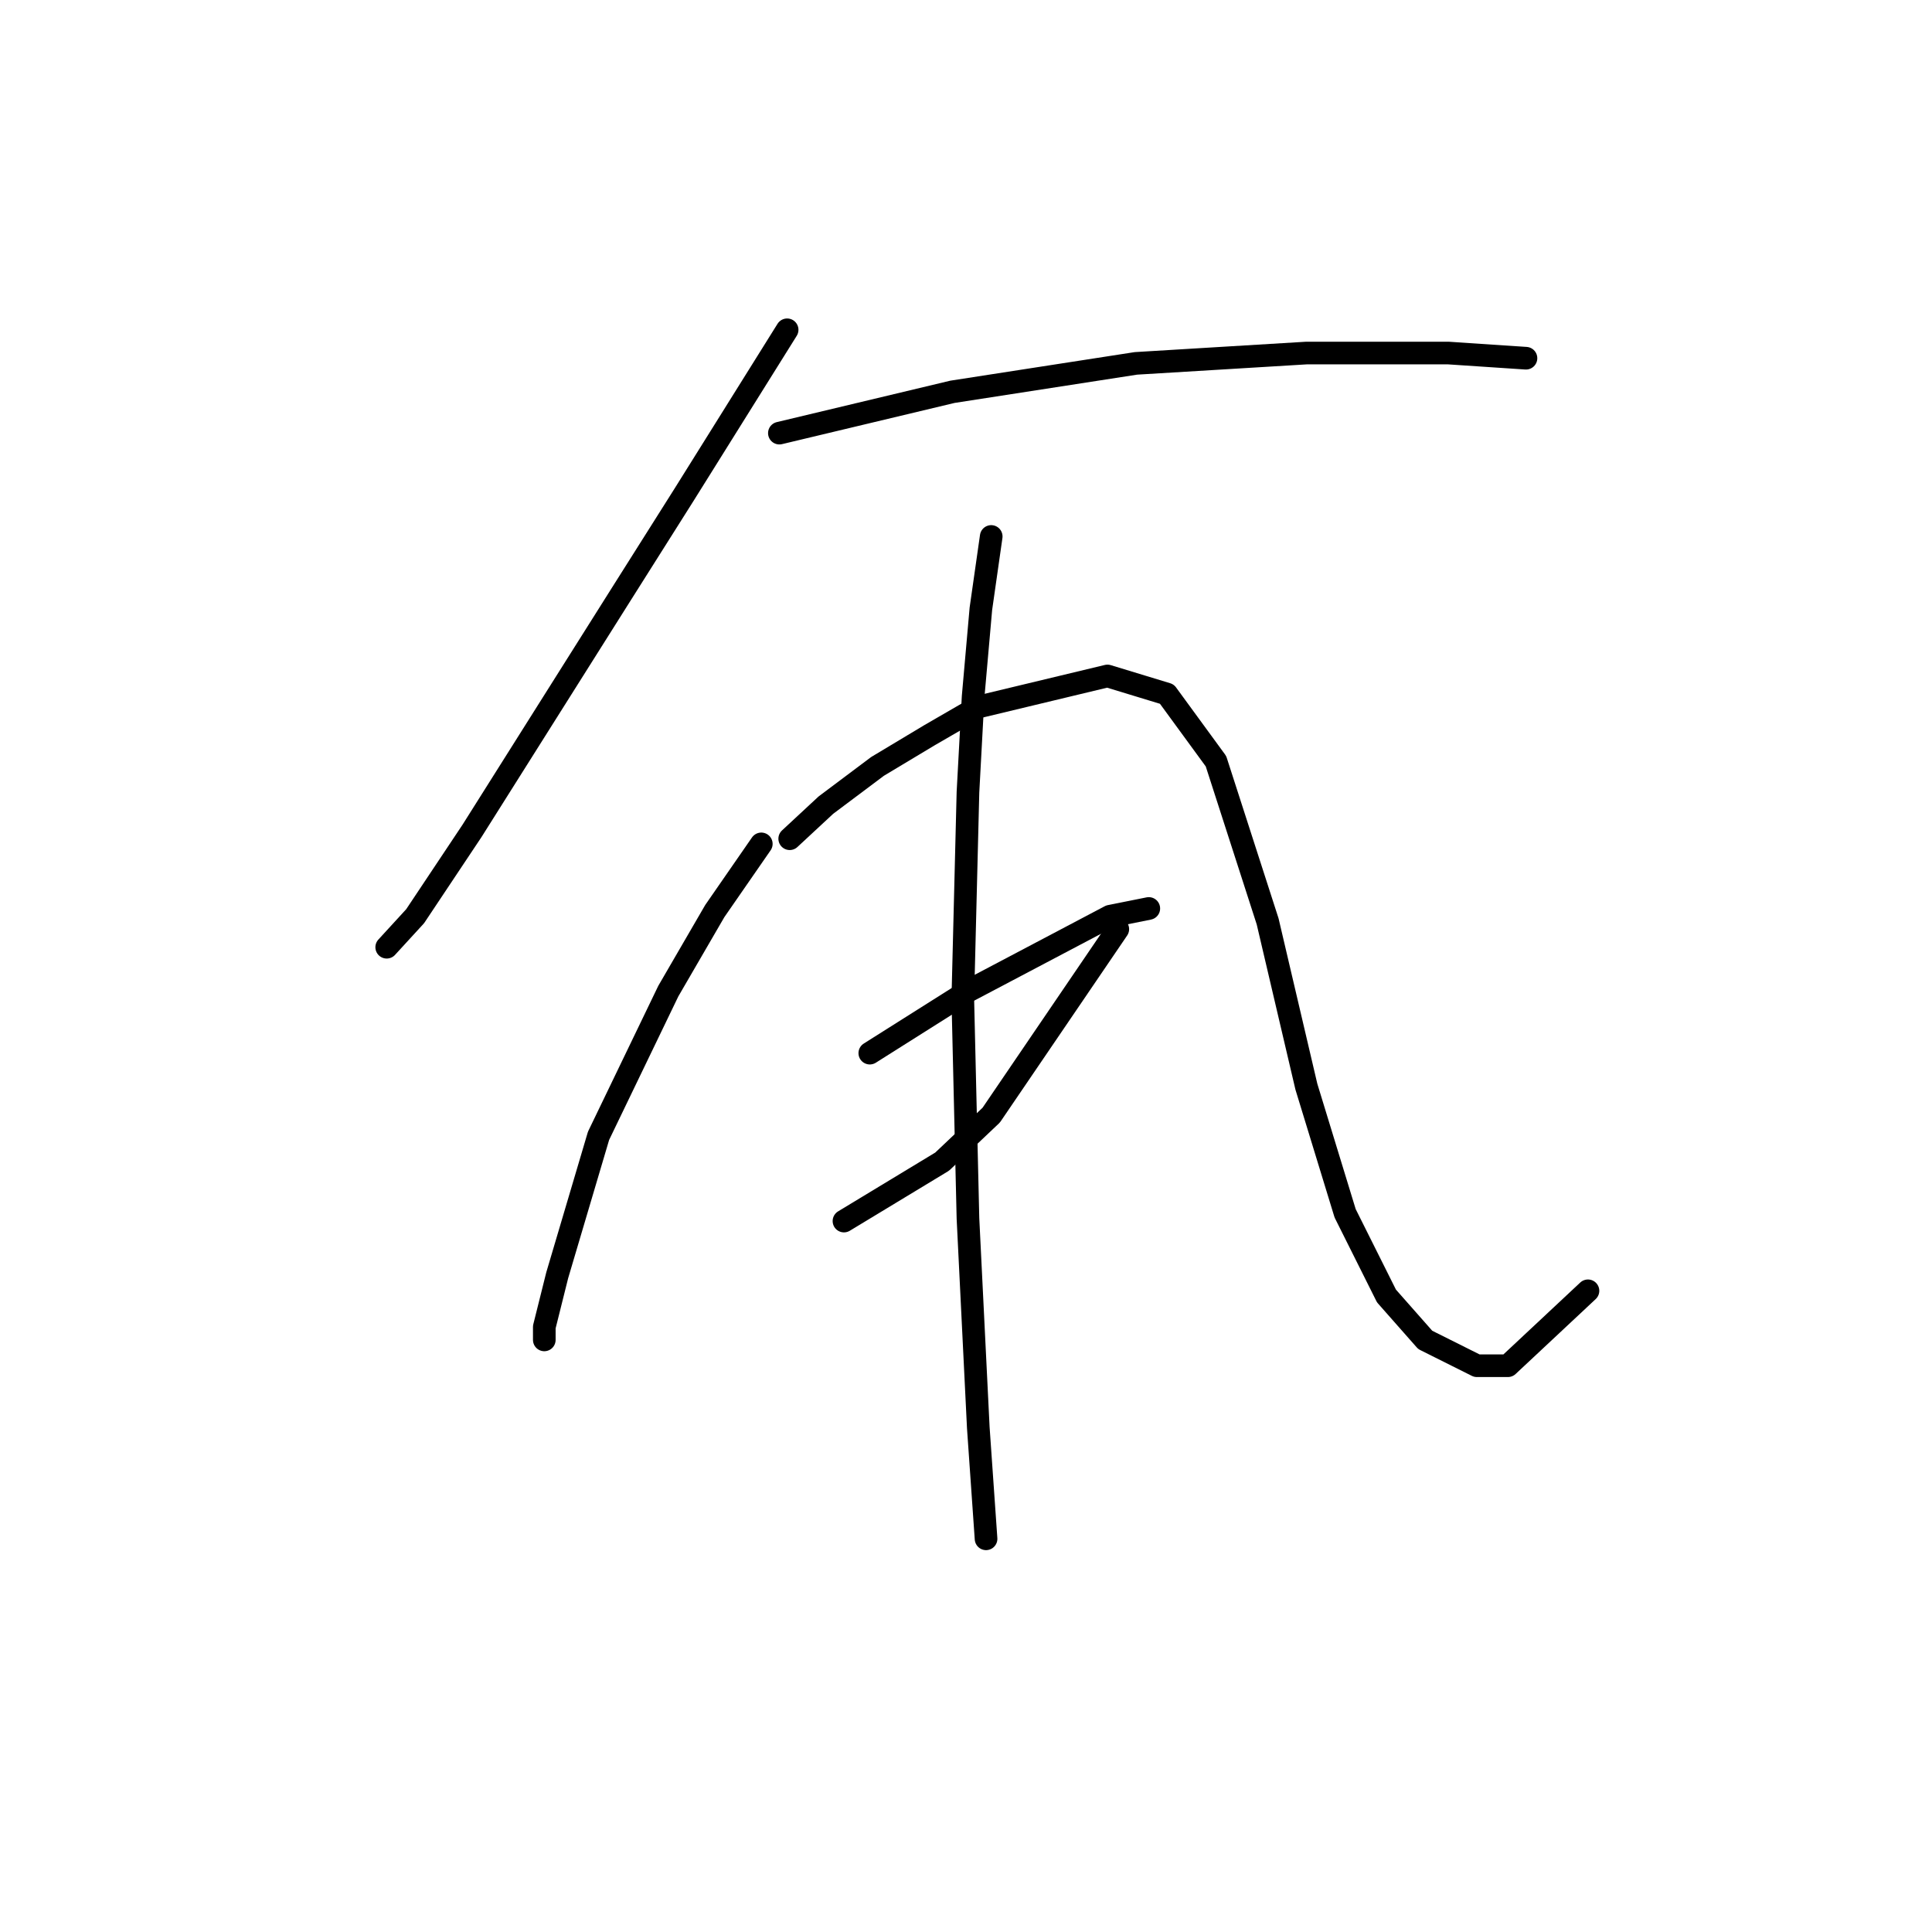 <?xml version="1.0" standalone="no"?>
    <svg width="256" height="256" xmlns="http://www.w3.org/2000/svg" version="1.1">
    <polyline stroke="black" stroke-width="3" stroke-linecap="round" fill="transparent" stroke-linejoin="round" points="104.299 43.7 90.607 65.608 82.391 78.616 62.537 110.108 55.007 121.404 51.241 125.512 51.241 125.512 " />
        <polyline stroke="black" stroke-width="3" stroke-linecap="round" fill="transparent" stroke-linejoin="round" points="103.272 57.392 126.207 51.915 150.51 48.15 173.103 46.781 191.93 46.781 202.199 47.465 202.199 47.465 " />
        <polyline stroke="black" stroke-width="3" stroke-linecap="round" fill="transparent" stroke-linejoin="round" points="100.876 111.819 94.714 120.719 88.553 131.331 79.31 150.5 73.833 168.985 72.122 175.831 72.122 177.543 72.122 177.543 " />
        <polyline stroke="black" stroke-width="3" stroke-linecap="round" fill="transparent" stroke-linejoin="round" points="104.641 111.135 109.433 106.685 116.28 101.55 123.126 97.442 129.63 93.677 146.745 89.569 154.618 91.966 161.122 100.866 167.968 122.089 173.103 143.996 178.237 160.769 183.714 171.723 188.849 177.543 195.695 180.966 199.803 180.966 210.414 171.039 210.414 171.039 " />
        <polyline stroke="black" stroke-width="3" stroke-linecap="round" fill="transparent" stroke-linejoin="round" points="115.253 139.546 128.26 131.331 147.087 121.404 152.222 120.377 152.222 120.377 " />
        <polyline stroke="black" stroke-width="3" stroke-linecap="round" fill="transparent" stroke-linejoin="round" points="111.83 161.796 124.837 153.923 131.341 147.762 148.114 123.116 148.114 123.116 " />
        <polyline stroke="black" stroke-width="3" stroke-linecap="round" fill="transparent" stroke-linejoin="round" points="131.341 71.085 129.972 80.669 128.945 92.308 128.26 104.973 127.576 132.358 128.26 161.454 129.63 189.181 130.657 203.9 130.657 203.9 " />
        </svg>
